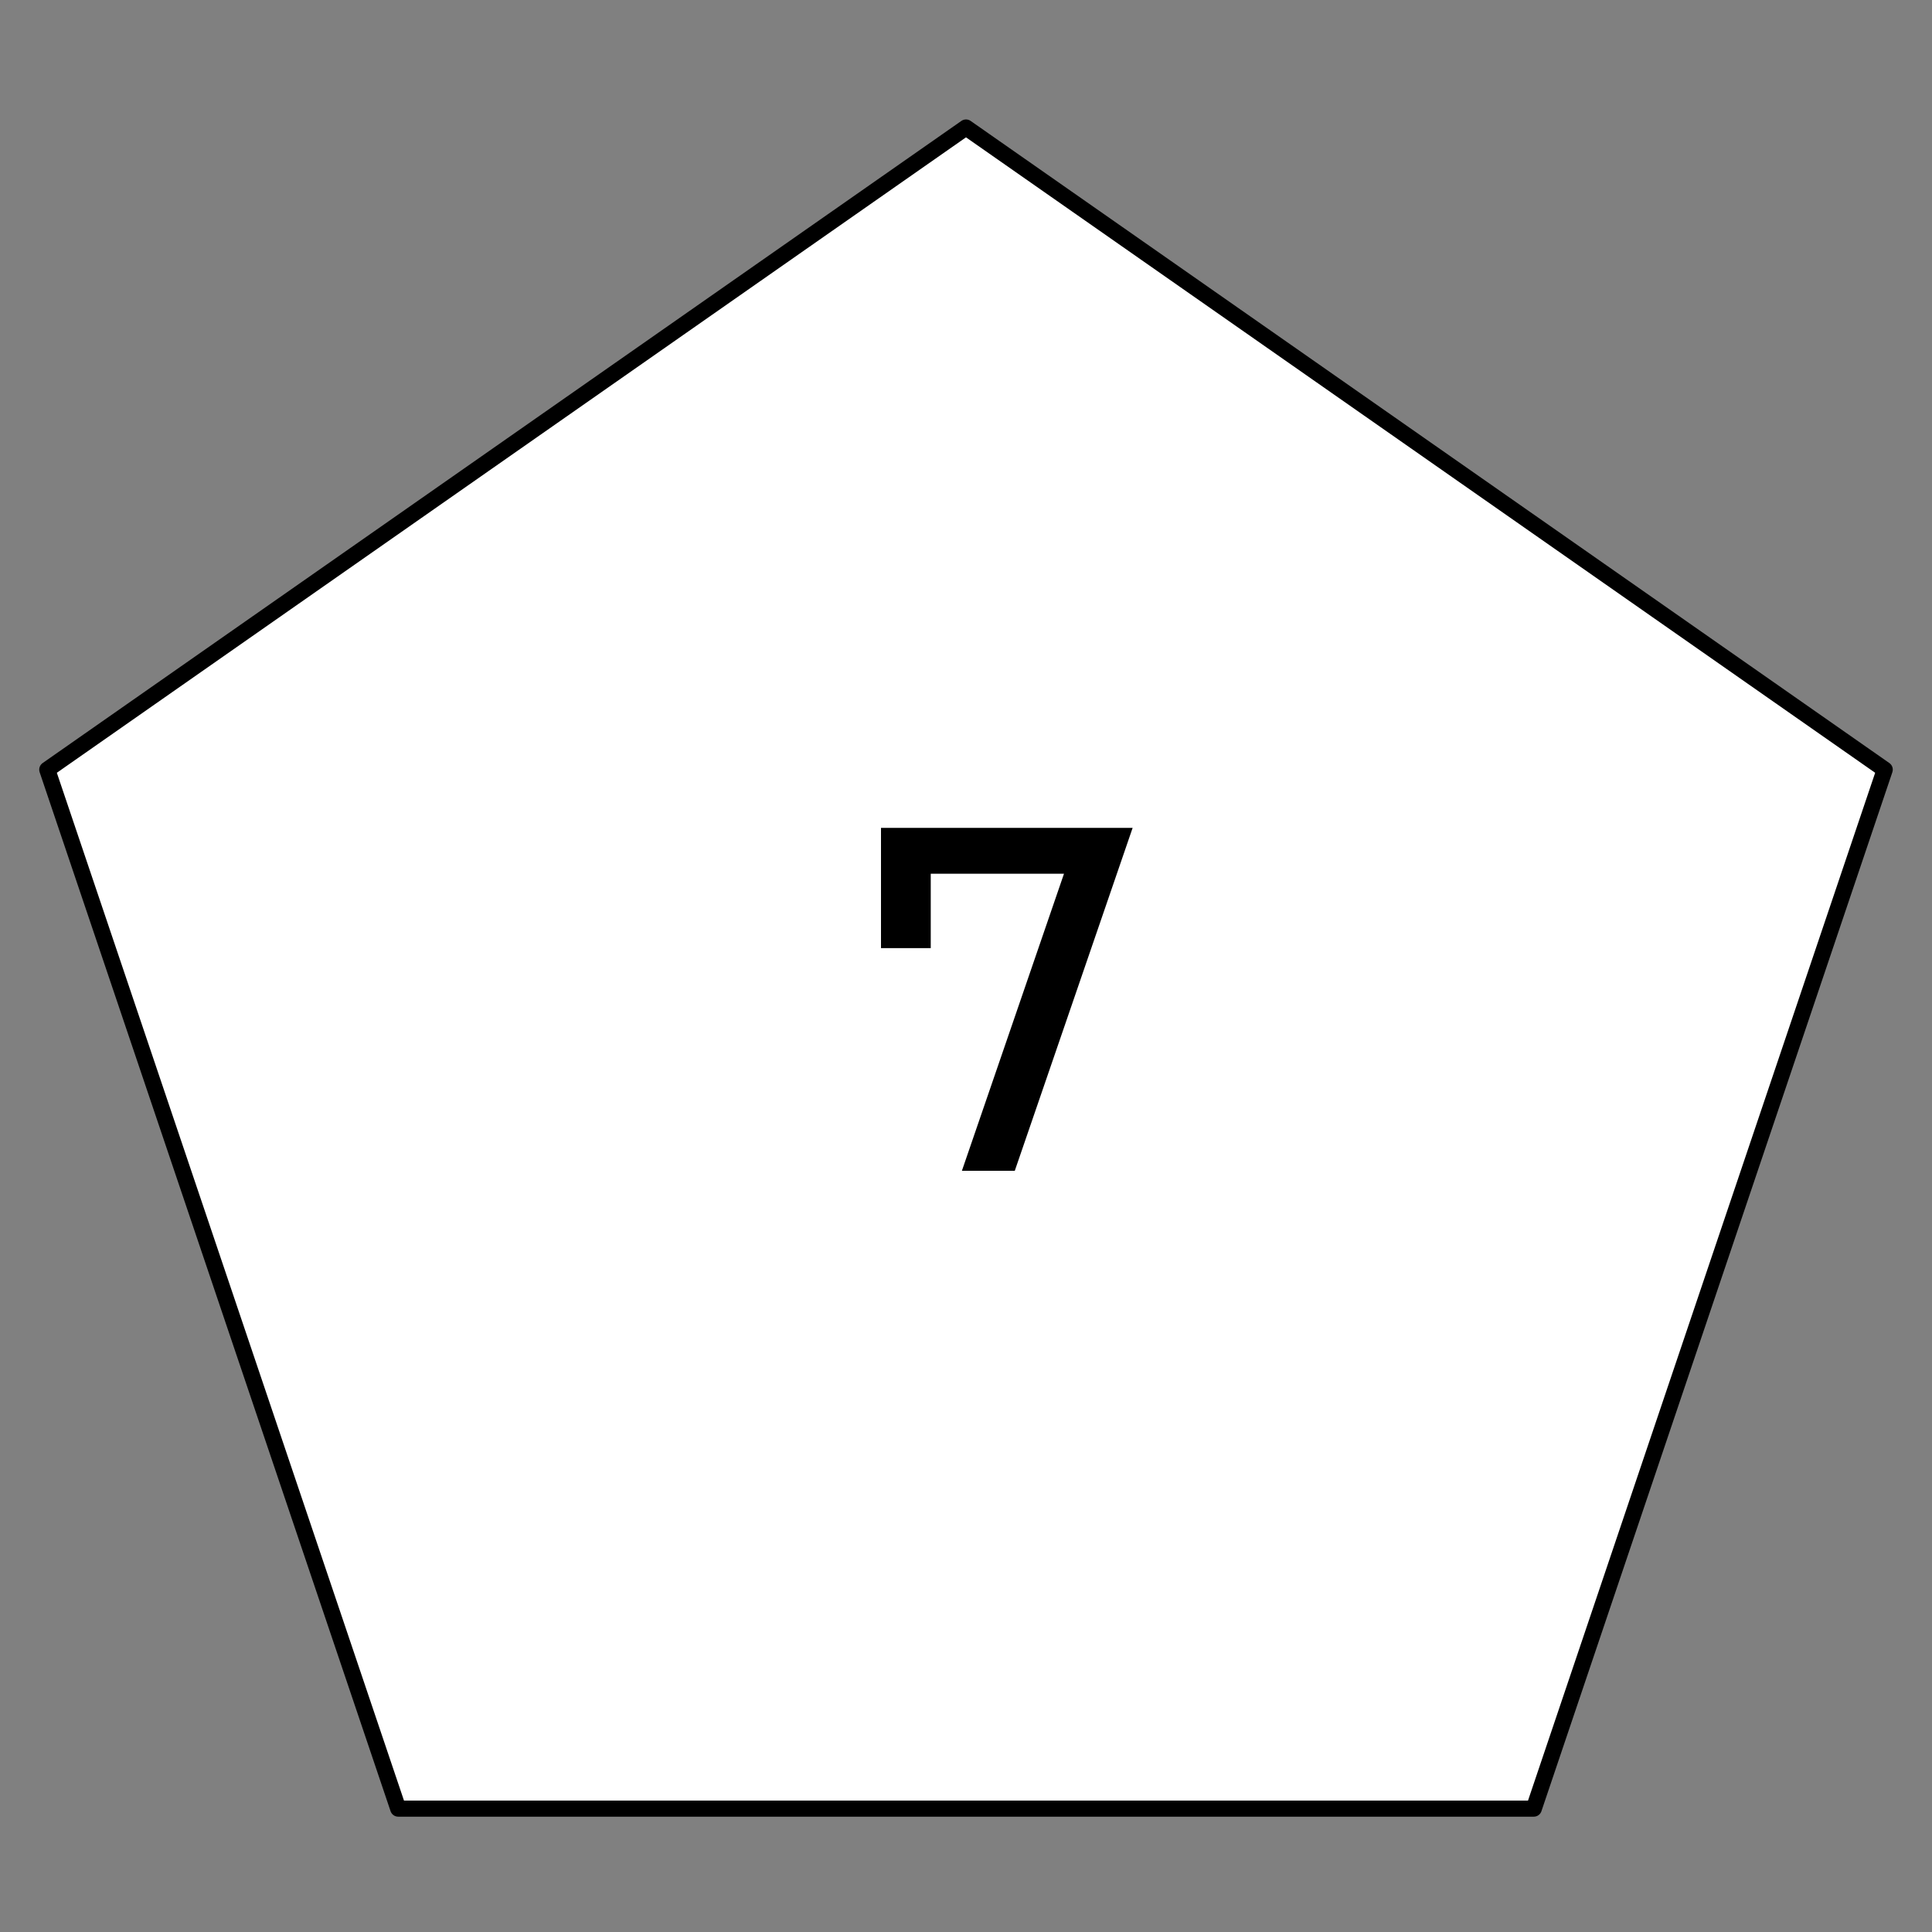 <svg width="500" height="500" viewBox="0 0 500 500" fill="none" xmlns="http://www.w3.org/2000/svg">
<rect x="0" y="0" width="500" height="500" fill="#808080" stroke="none"/>
<g clip-path="url(#clip0_2_89)">
<rect width="500" height="500" />
<path d="M250 33L487.764 199.181L396.946 468.069L103.054 468.069L12.236 199.181L250 33Z" stroke="black" stroke-width="4.17" stroke-linejoin="round" fill="white"/>
<path d="M248.938 303L279.438 214.25H293.125L262.625 303H248.938ZM228 245.375V216.125H240.875V245.375H228ZM228 226.125V214.25H293.125L284.25 226.125H228Z" fill="black"/>
</g>
<defs>
<clipPath id="clip0_2_89">
<rect width="500" height="500" />
</clipPath>
</defs>
</svg>
